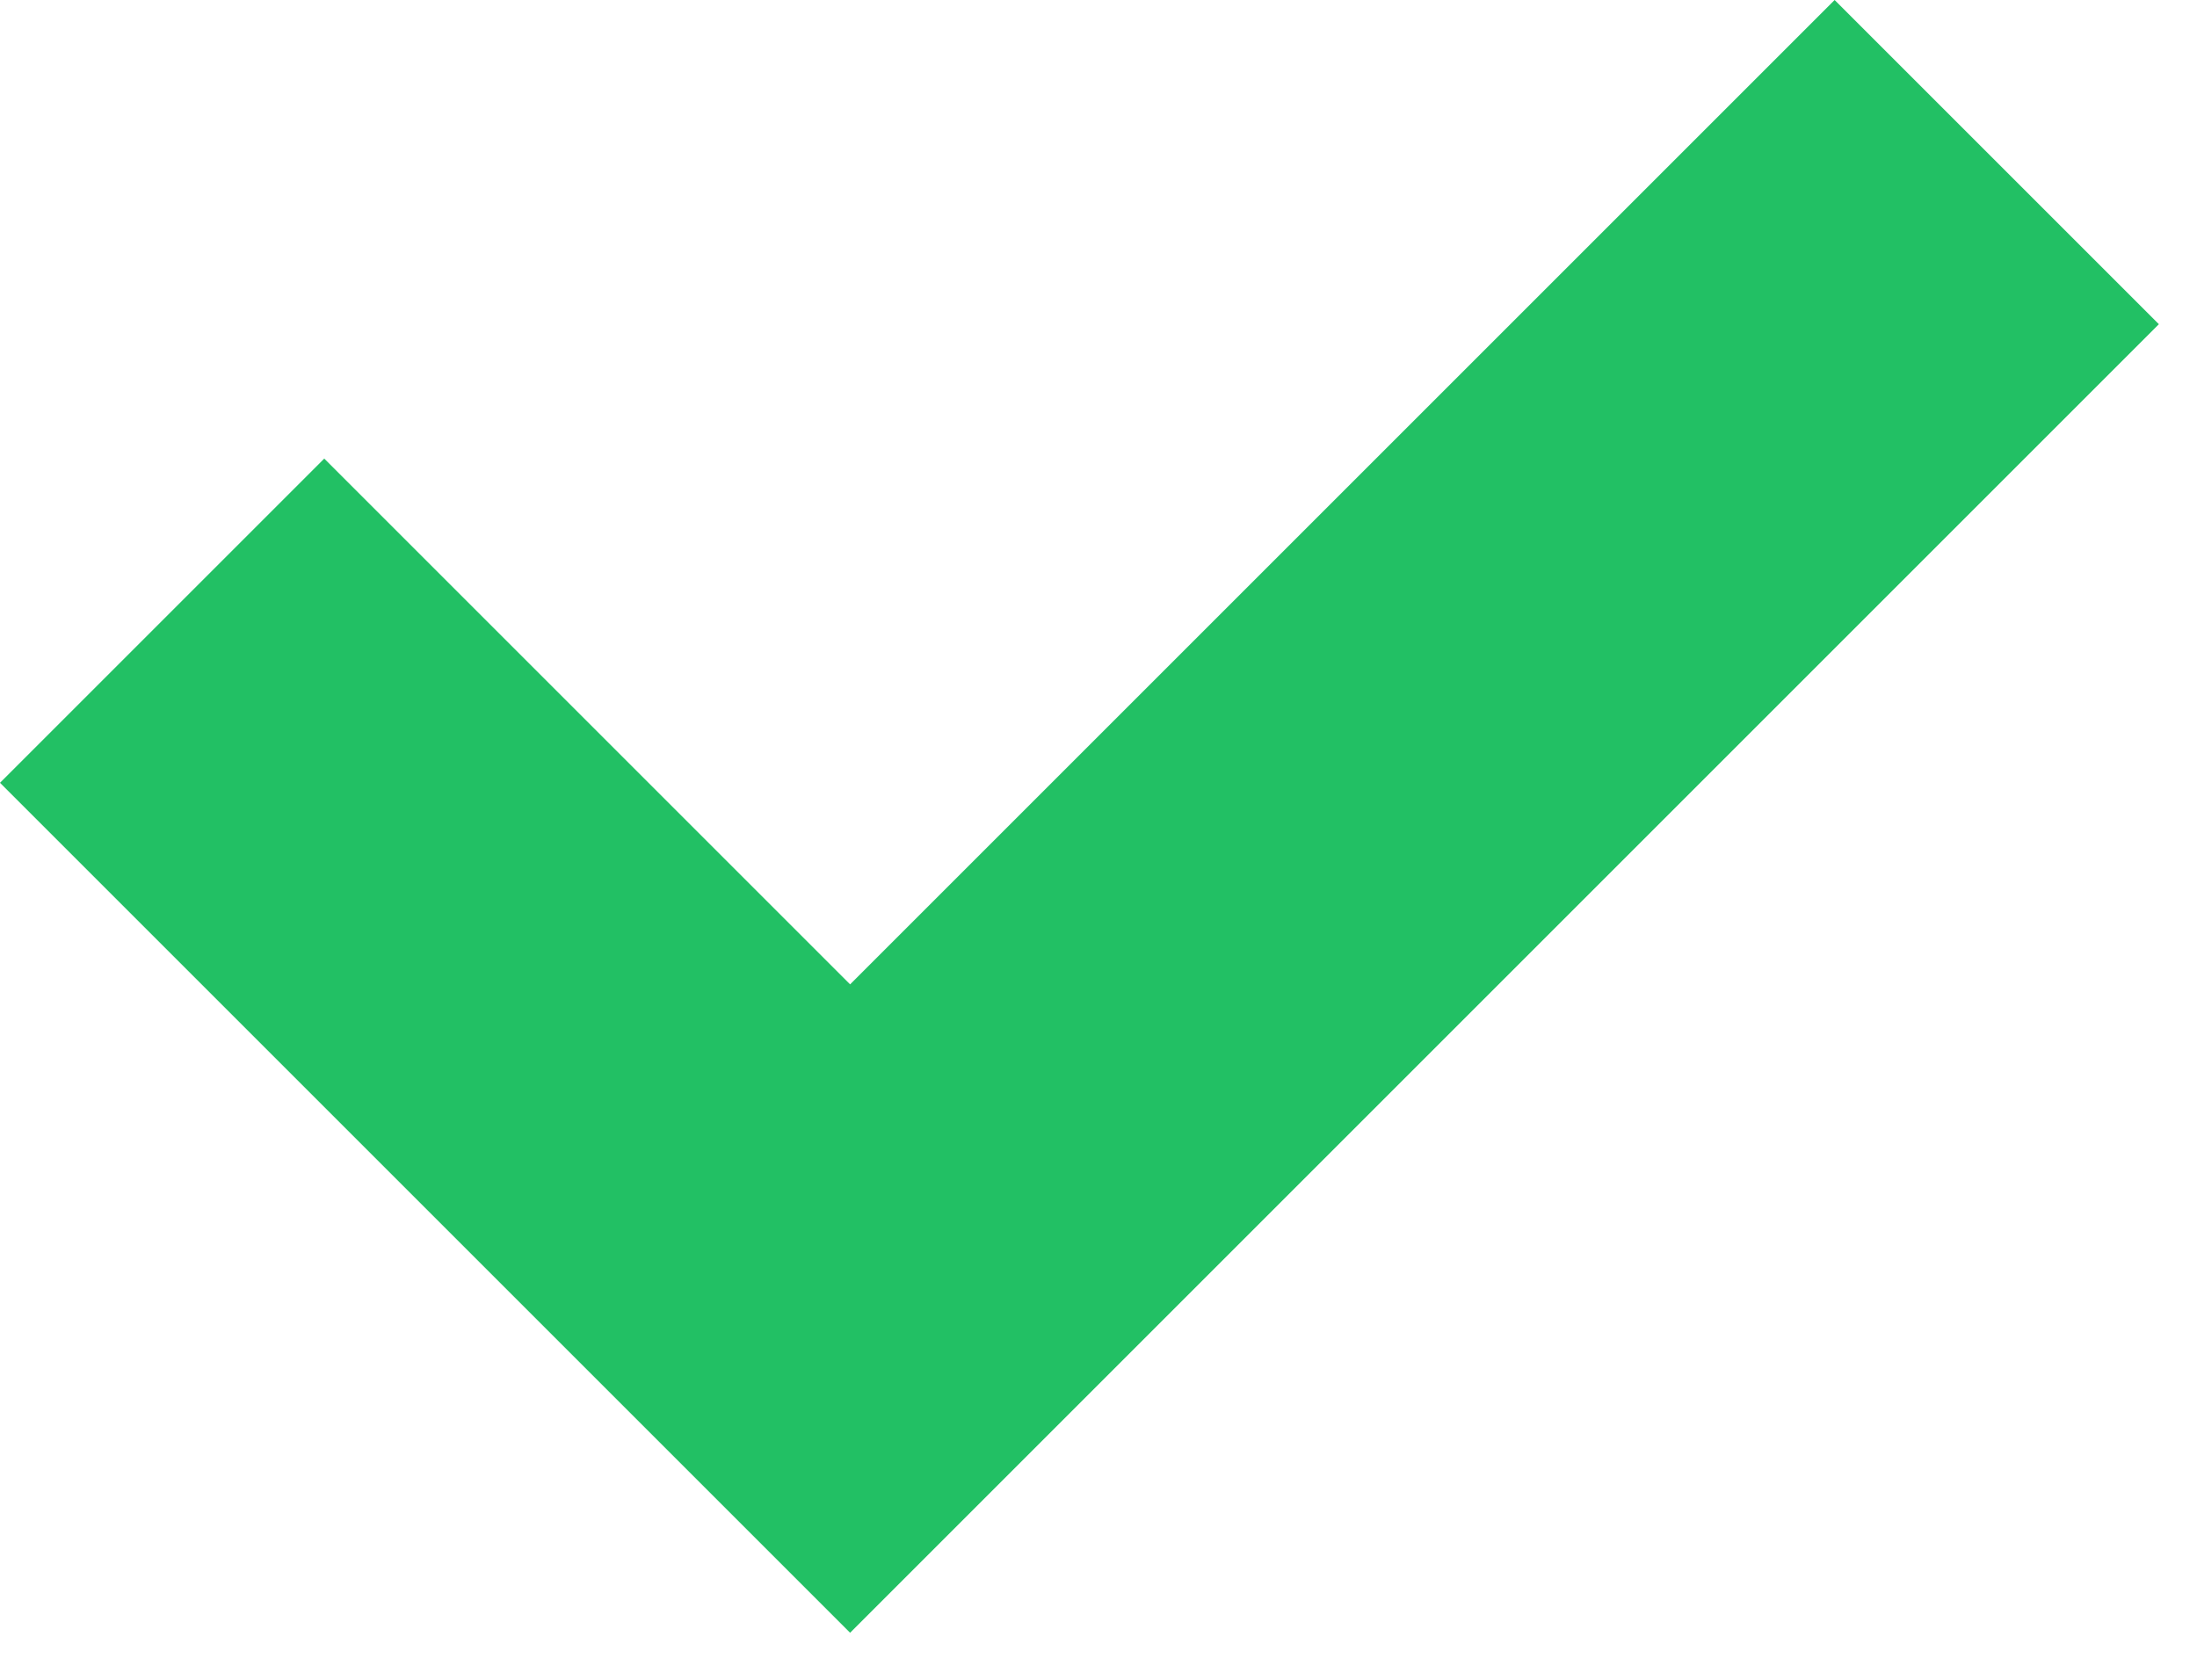 <svg xmlns="http://www.w3.org/2000/svg" width="34" height="26" viewBox="0 0 34 26">
    <path fill="#22C064" fill-rule="evenodd" d="M13.156 25.272L0 12.116l5.018-5.018 8.138 8.138L28.392 0l5.018 5.018z"/>
</svg>
